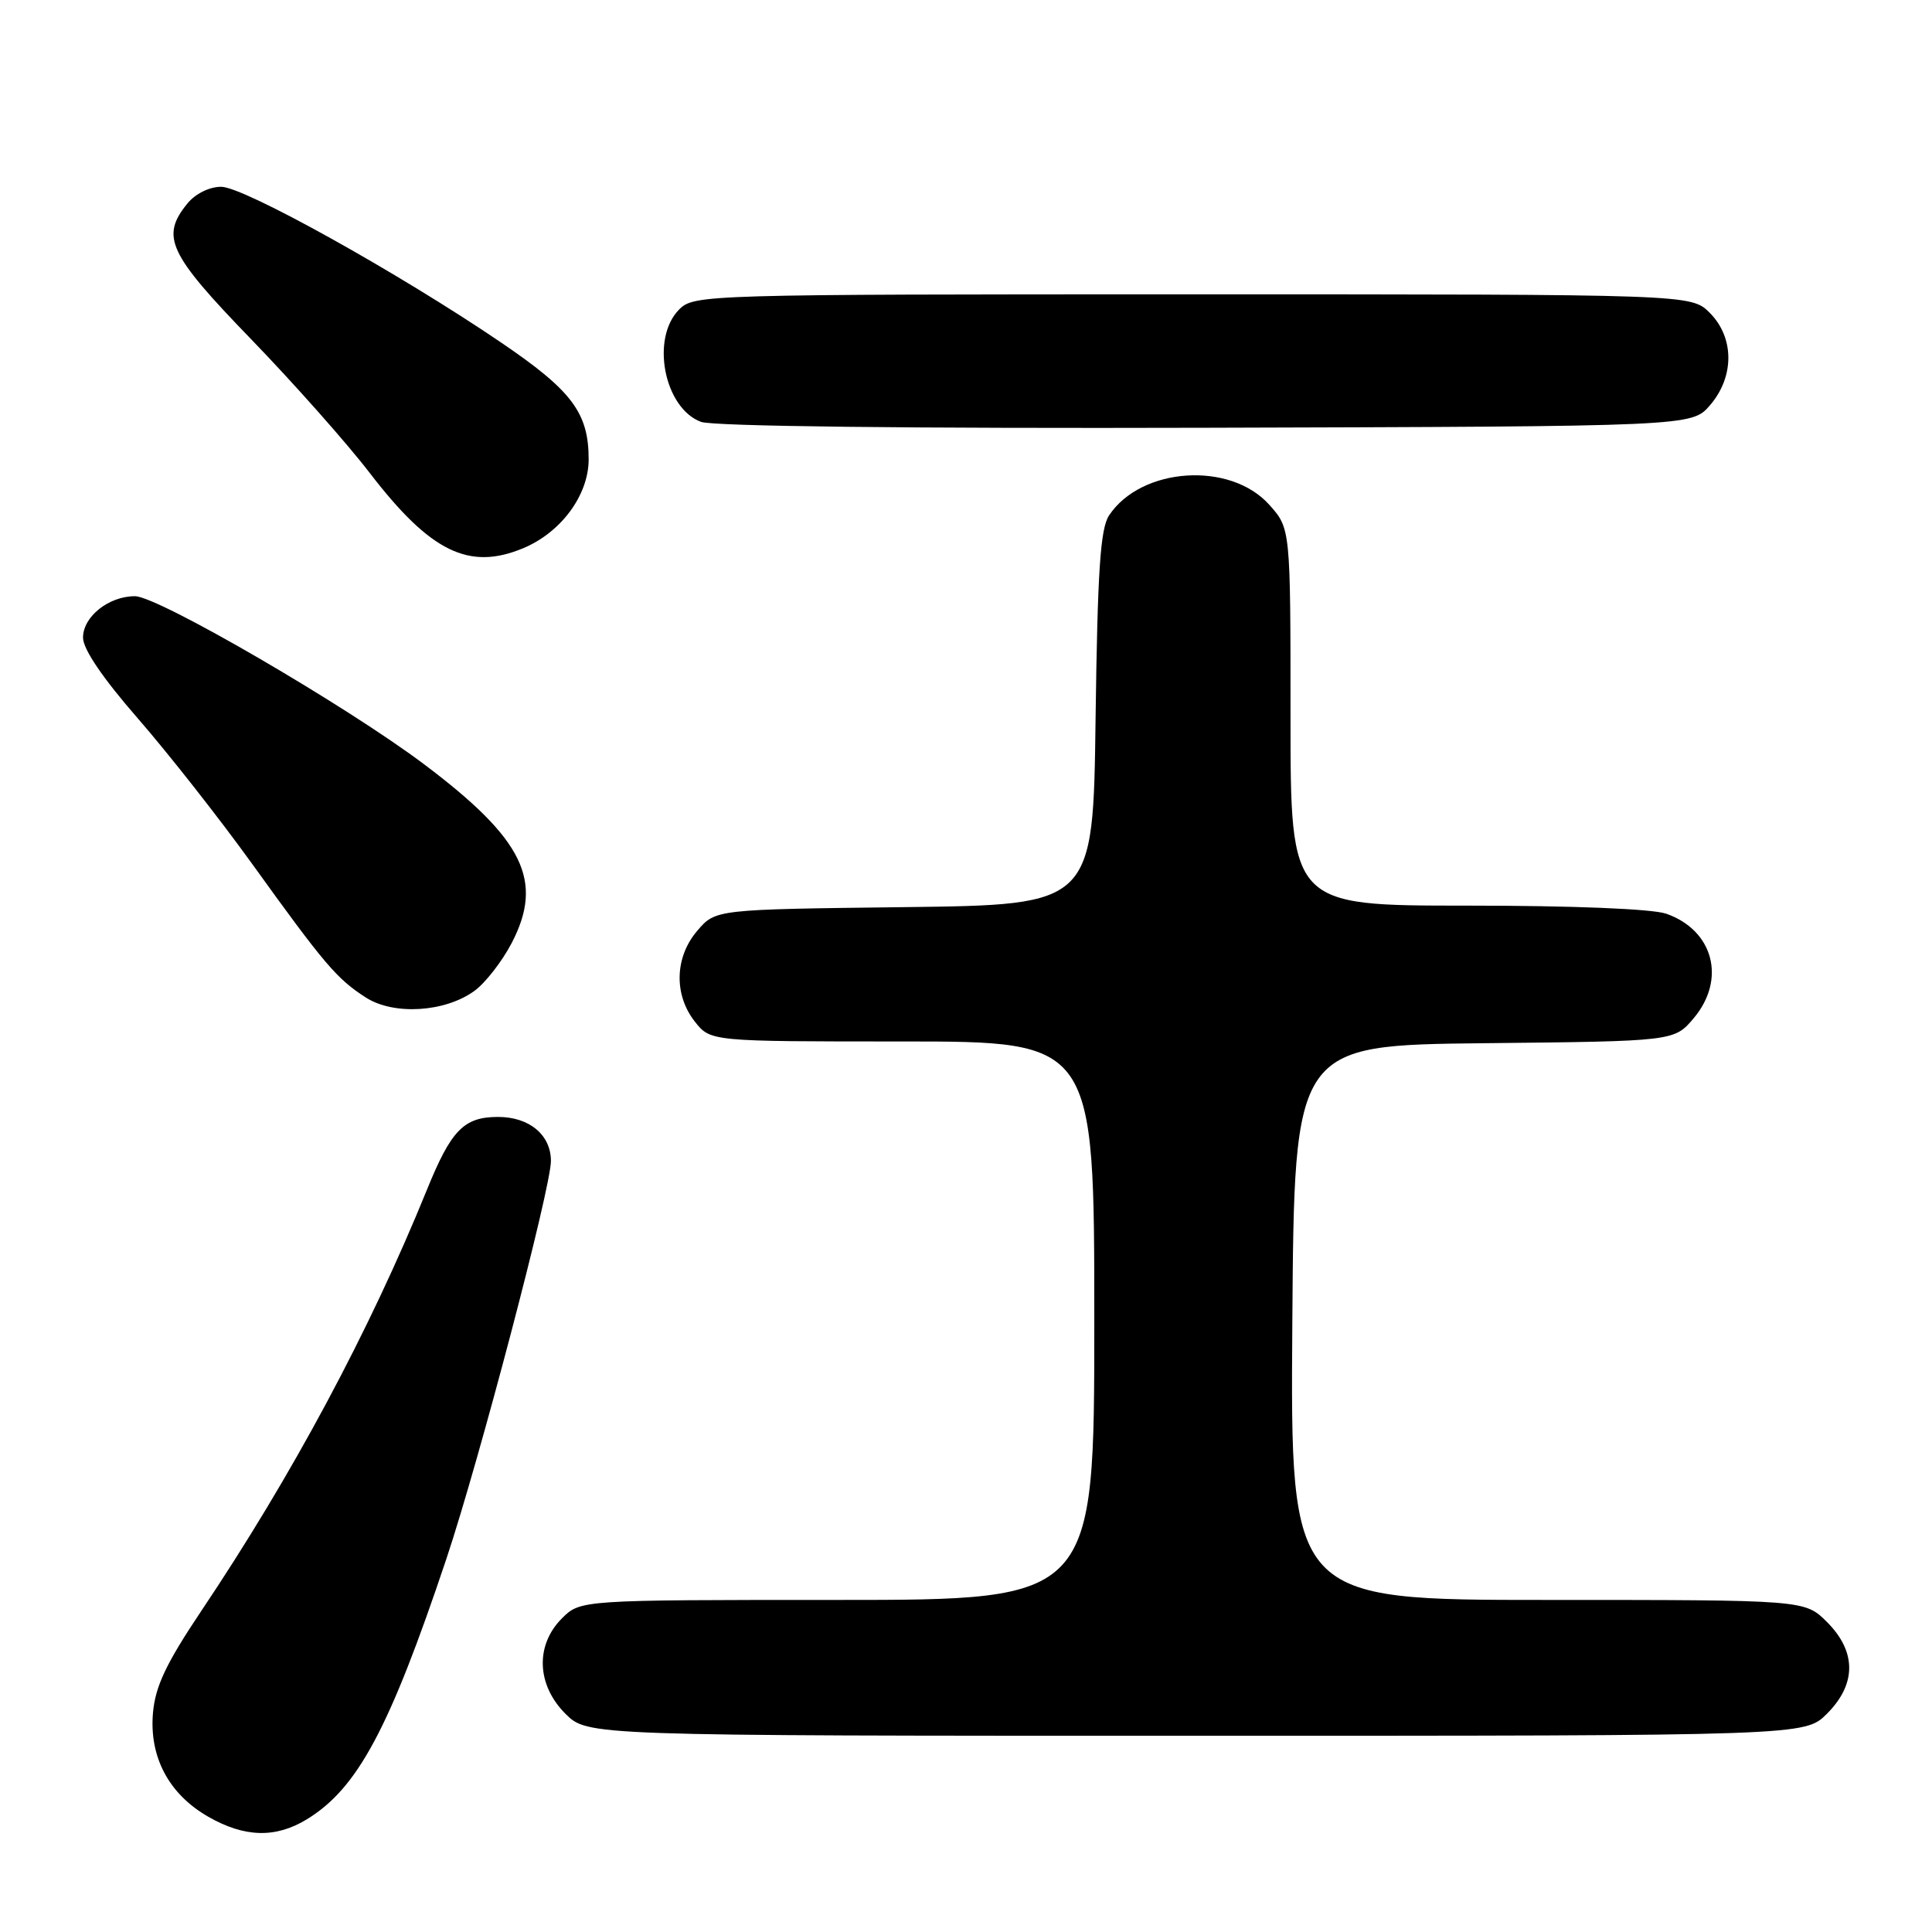 <?xml version="1.0" encoding="UTF-8" standalone="no"?>
<!DOCTYPE svg PUBLIC "-//W3C//DTD SVG 1.1//EN" "http://www.w3.org/Graphics/SVG/1.1/DTD/svg11.dtd" >
<svg xmlns="http://www.w3.org/2000/svg" xmlns:xlink="http://www.w3.org/1999/xlink" version="1.1" viewBox="0 0 256 256">
 <g >
 <path fill="currentColor"
d=" M 40.64 241.08 C 47.38 236.97 51.59 229.11 59.15 206.55 C 63.48 193.59 73.00 157.39 73.00 153.84 C 73.00 150.38 70.14 148.00 66.00 148.00 C 61.47 148.00 59.79 149.72 56.57 157.65 C 48.95 176.40 38.74 195.46 26.67 213.46 C 22.02 220.40 20.58 223.44 20.27 226.96 C 19.76 232.82 22.38 237.74 27.60 240.73 C 32.40 243.48 36.52 243.59 40.64 241.08 Z  M 242.08 227.08 C 246.01 223.15 246.01 218.85 242.08 214.92 C 239.15 212.00 239.15 212.00 205.06 212.00 C 170.98 212.00 170.98 212.00 171.24 175.25 C 171.50 138.50 171.50 138.50 196.68 138.23 C 221.85 137.97 221.85 137.97 224.43 134.91 C 228.76 129.76 227.04 123.26 220.78 121.07 C 218.93 120.43 208.42 120.00 194.35 120.00 C 171.00 120.00 171.00 120.00 171.00 95.02 C 171.00 70.03 171.00 70.03 168.19 66.89 C 163.02 61.10 151.22 61.88 146.96 68.29 C 145.80 70.04 145.43 75.60 145.17 95.20 C 144.85 119.90 144.85 119.90 119.84 120.20 C 94.82 120.50 94.82 120.50 92.41 123.31 C 89.40 126.81 89.26 131.79 92.07 135.37 C 94.15 138.00 94.15 138.00 119.57 138.00 C 145.00 138.00 145.00 138.00 145.00 175.00 C 145.00 212.00 145.00 212.00 110.95 212.00 C 76.91 212.00 76.91 212.00 74.45 214.45 C 70.91 218.00 71.10 223.26 74.92 227.08 C 77.85 230.00 77.85 230.00 158.50 230.00 C 239.15 230.00 239.15 230.00 242.08 227.08 Z  M 62.86 131.30 C 64.31 130.25 66.54 127.38 67.81 124.94 C 72.08 116.72 69.39 111.21 56.26 101.32 C 45.92 93.53 20.94 79.00 17.88 79.00 C 14.40 79.00 11.00 81.71 11.00 84.49 C 11.00 86.01 13.62 89.87 18.26 95.19 C 22.26 99.78 29.09 108.47 33.44 114.51 C 43.01 127.80 44.64 129.72 48.50 132.19 C 52.19 134.55 58.97 134.13 62.86 131.30 Z  M 69.33 72.64 C 74.36 70.54 78.00 65.59 78.00 60.87 C 78.00 54.69 75.79 51.75 66.30 45.32 C 52.69 36.09 32.30 24.75 29.31 24.75 C 27.73 24.75 25.87 25.68 24.81 26.99 C 21.26 31.37 22.32 33.63 33.25 44.92 C 38.89 50.75 45.98 58.74 49.00 62.68 C 57.04 73.14 62.14 75.64 69.33 72.64 Z  M 226.59 53.69 C 229.84 49.91 229.82 44.73 226.55 41.45 C 224.09 39.00 224.09 39.00 158.05 39.00 C 93.33 39.00 91.96 39.04 90.00 41.00 C 86.19 44.81 87.99 54.08 92.89 55.90 C 94.49 56.49 120.38 56.79 159.84 56.68 C 224.17 56.50 224.17 56.50 226.59 53.69 Z "/>
</g>
</svg>